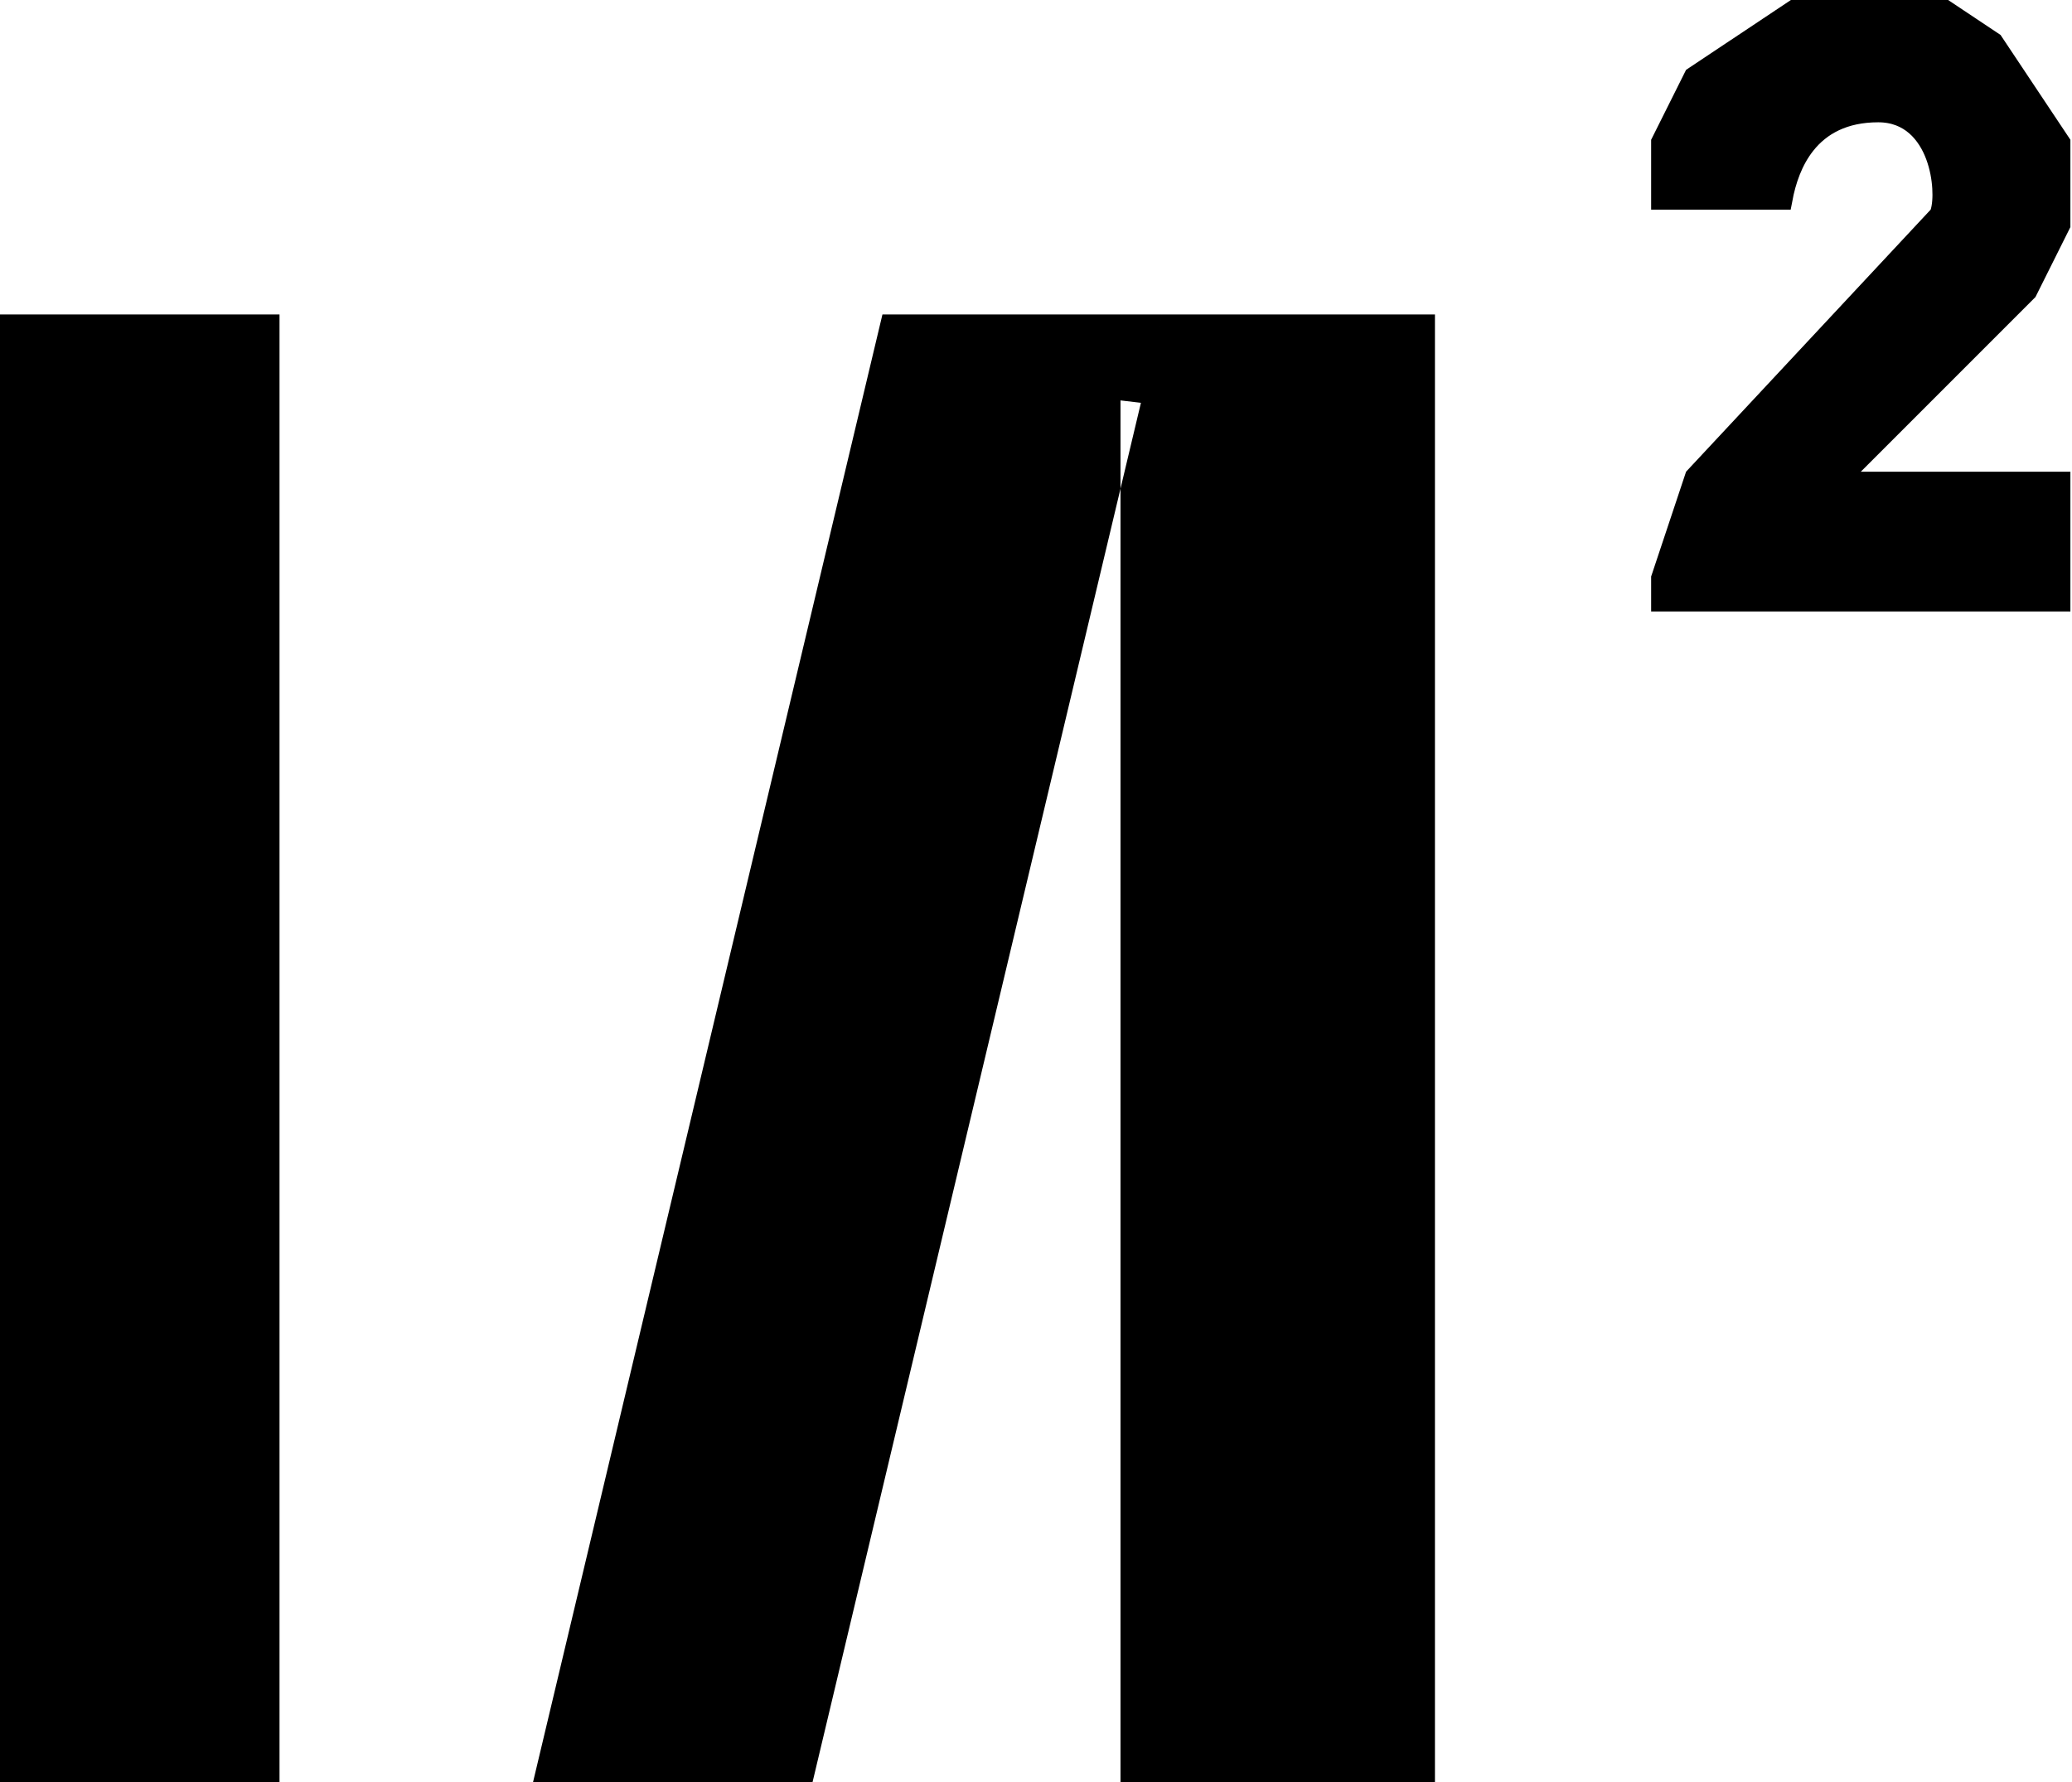 <svg width="50" height="43" viewBox="0 0 50 43" fill="currentColor" xmlns="http://www.w3.org/2000/svg">
  <path
    d="M44.903 11.632H49.711V14.505H40.094V13.952L40.907 11.513L46.772 5.229L46.809 5.19L46.826 5.138C46.876 4.989 46.892 4.767 46.878 4.537C46.864 4.299 46.816 4.024 46.718 3.76C46.523 3.232 46.102 2.701 45.324 2.701C44.498 2.701 43.932 3.014 43.562 3.481C43.251 3.872 43.089 4.356 43.004 4.809L40.094 4.809V3.432L40.881 1.857L43.292 0.25H46.935L48.095 1.023L49.711 3.448V5.421L48.913 7.019L44.726 11.206L44.299 11.632H44.903ZM27.289 7.838H27.723L27.289 9.662V7.838ZM26.789 7.838V11.762L19.411 42.75H13.18L21.492 7.838H26.789ZM27.289 11.82L28.237 7.838H34.377V42.75H27.289V11.82ZM0.25 7.838H6.495V42.75H0.25V7.838Z"
    fill="currentColor" stroke="currentColor" stroke-width="0.5" />
</svg>